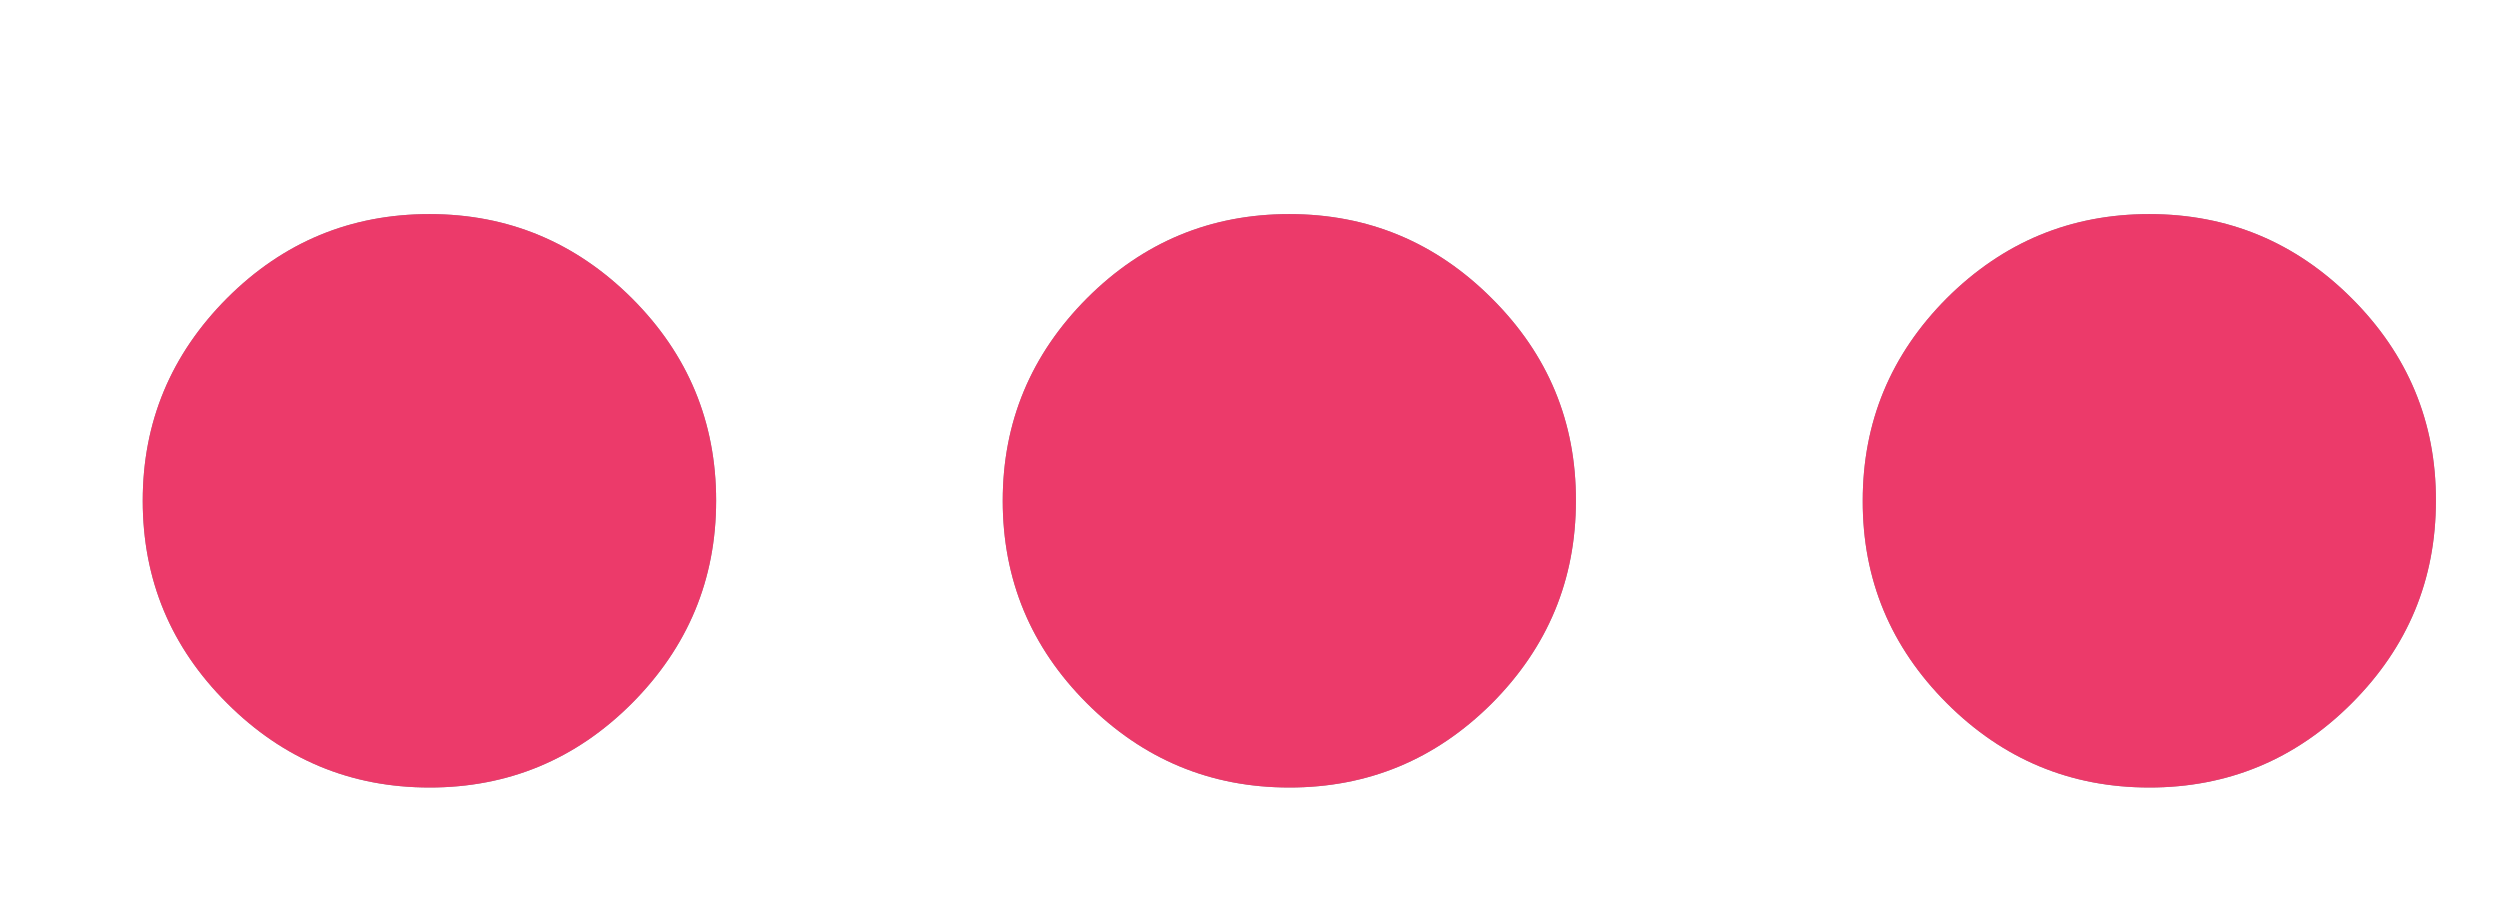 <svg width="11" height="4" viewBox="0 0 11 4" fill="none" xmlns="http://www.w3.org/2000/svg">
<path d="M1.89 3.465C1.543 3.465 1.246 3.341 0.999 3.094C0.751 2.847 0.628 2.55 0.628 2.203C0.628 1.857 0.752 1.56 0.999 1.312C1.246 1.065 1.543 0.942 1.89 0.942C2.236 0.942 2.533 1.066 2.781 1.313C3.028 1.56 3.151 1.857 3.151 2.203C3.151 2.55 3.027 2.847 2.78 3.095C2.533 3.342 2.236 3.465 1.89 3.465ZM5.673 3.465C5.326 3.465 5.029 3.341 4.782 3.094C4.535 2.847 4.412 2.55 4.412 2.203C4.412 1.857 4.536 1.56 4.783 1.312C5.03 1.065 5.327 0.942 5.673 0.942C6.02 0.942 6.317 1.066 6.564 1.313C6.812 1.56 6.935 1.857 6.934 2.203C6.934 2.55 6.811 2.847 6.564 3.095C6.316 3.342 6.02 3.465 5.673 3.465ZM9.457 3.465C9.11 3.465 8.813 3.341 8.566 3.094C8.319 2.847 8.195 2.55 8.196 2.203C8.196 1.857 8.319 1.56 8.566 1.312C8.814 1.065 9.111 0.942 9.457 0.942C9.804 0.942 10.101 1.066 10.348 1.313C10.595 1.56 10.719 1.857 10.718 2.203C10.718 2.55 10.595 2.847 10.347 3.095C10.1 3.342 9.803 3.465 9.457 3.465Z" fill="#939296"/>
<path d="M1.89 3.465C1.543 3.465 1.246 3.341 0.999 3.094C0.751 2.847 0.628 2.55 0.628 2.203C0.628 1.857 0.752 1.56 0.999 1.312C1.246 1.065 1.543 0.942 1.89 0.942C2.236 0.942 2.533 1.066 2.781 1.313C3.028 1.56 3.151 1.857 3.151 2.203C3.151 2.55 3.027 2.847 2.78 3.095C2.533 3.342 2.236 3.465 1.89 3.465ZM5.673 3.465C5.326 3.465 5.029 3.341 4.782 3.094C4.535 2.847 4.412 2.55 4.412 2.203C4.412 1.857 4.536 1.56 4.783 1.312C5.03 1.065 5.327 0.942 5.673 0.942C6.02 0.942 6.317 1.066 6.564 1.313C6.812 1.56 6.935 1.857 6.934 2.203C6.934 2.55 6.811 2.847 6.564 3.095C6.316 3.342 6.02 3.465 5.673 3.465ZM9.457 3.465C9.11 3.465 8.813 3.341 8.566 3.094C8.319 2.847 8.195 2.55 8.196 2.203C8.196 1.857 8.319 1.56 8.566 1.312C8.814 1.065 9.111 0.942 9.457 0.942C9.804 0.942 10.101 1.066 10.348 1.313C10.595 1.56 10.719 1.857 10.718 2.203C10.718 2.55 10.595 2.847 10.347 3.095C10.1 3.342 9.803 3.465 9.457 3.465Z" fill="#EC3A6A"/>
</svg>
